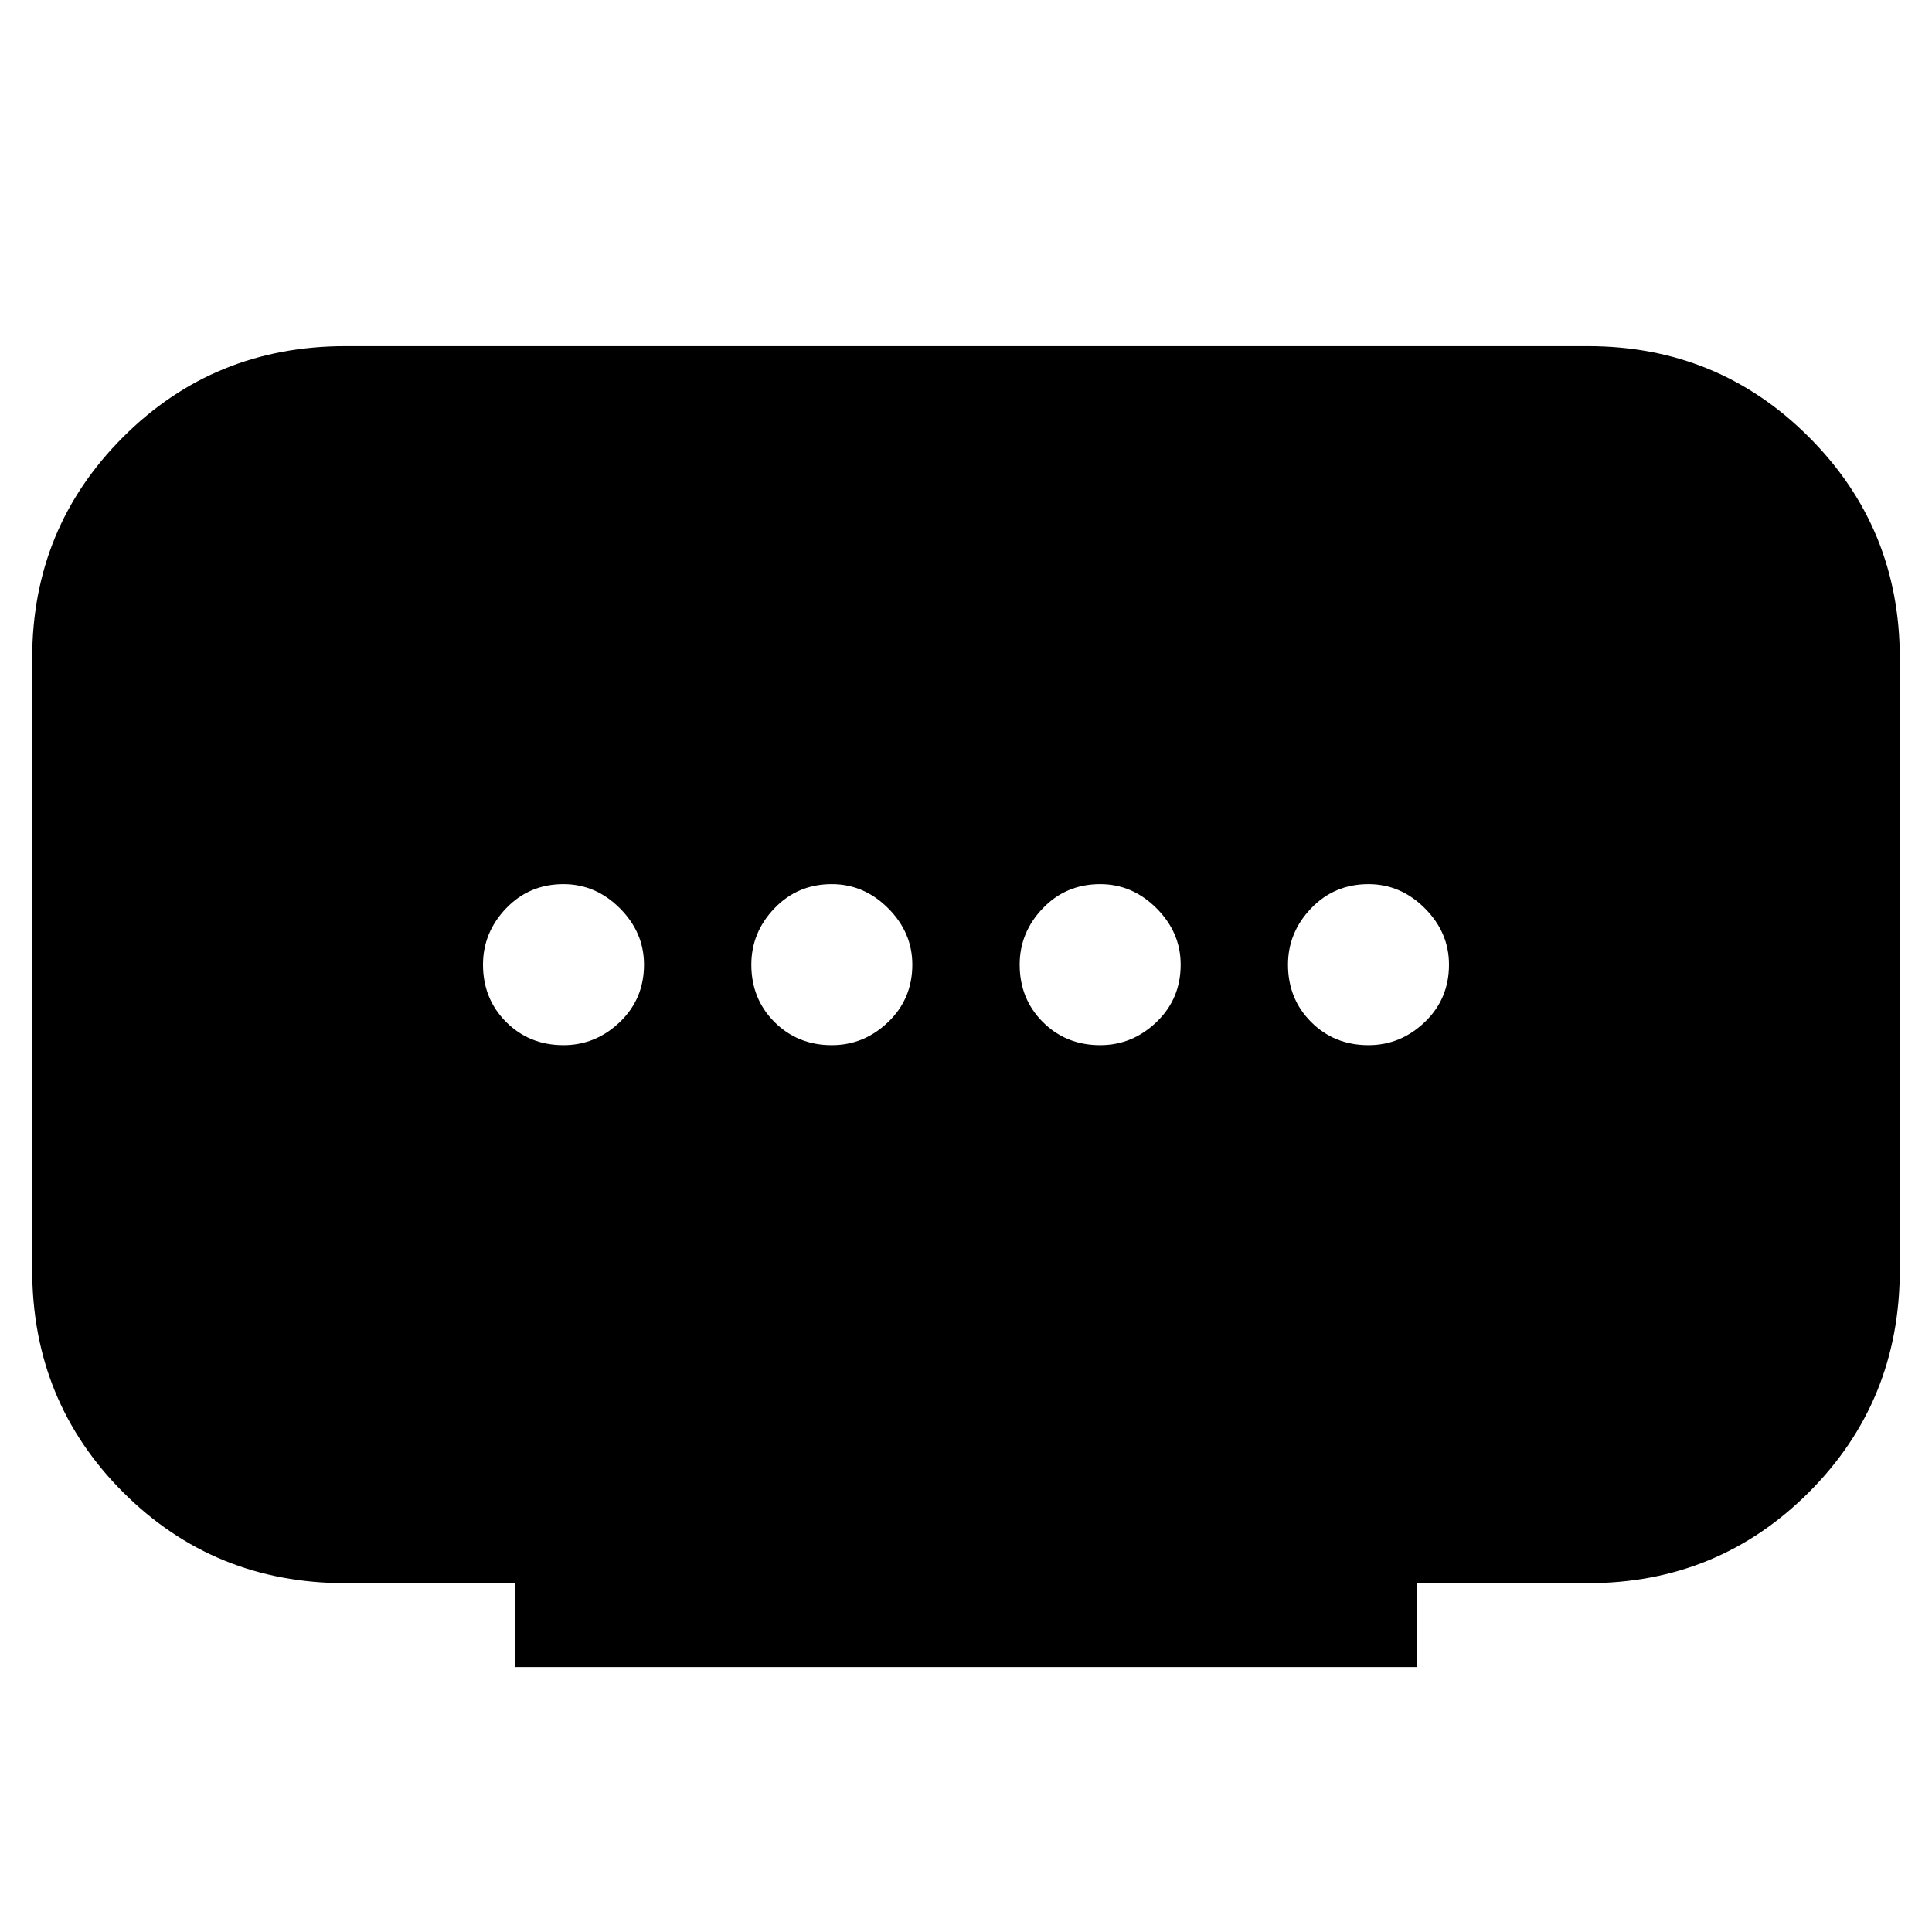 <svg xmlns="http://www.w3.org/2000/svg" height="40" viewBox="0 -960 960 960" width="40"><path d="M256-131.67v-41.66h-84.33q-65.34 0-110.5-45.17Q16-263.67 16-329v-304q0-64.67 45.17-109.83Q106.33-788 171.67-788H789q64.67 0 109.83 45.17Q944-697.67 944-633v304q0 65.33-45.17 110.5-45.16 45.17-109.83 45.17h-85v41.66H256Zm157.33-309q16 0 28-11.5t12-28.5q0-16-12-28t-28-12q-17 0-28.5 12t-11.5 28q0 17 11.5 28.5t28.5 11.5Zm-133.33 0q16 0 28-11.5t12-28.5q0-16-12-28t-28-12q-17 0-28.5 12t-11.5 28q0 17 11.5 28.5t28.5 11.5Zm266.67 0q16 0 28-11.5t12-28.5q0-16-12-28t-28-12q-17 0-28.5 12t-11.5 28q0 17 11.5 28.5t28.5 11.5Zm133.33 0q16 0 28-11.5t12-28.5q0-16-12-28t-28-12q-17 0-28.5 12t-11.5 28q0 17 11.5 28.5t28.5 11.5Z"/></svg>